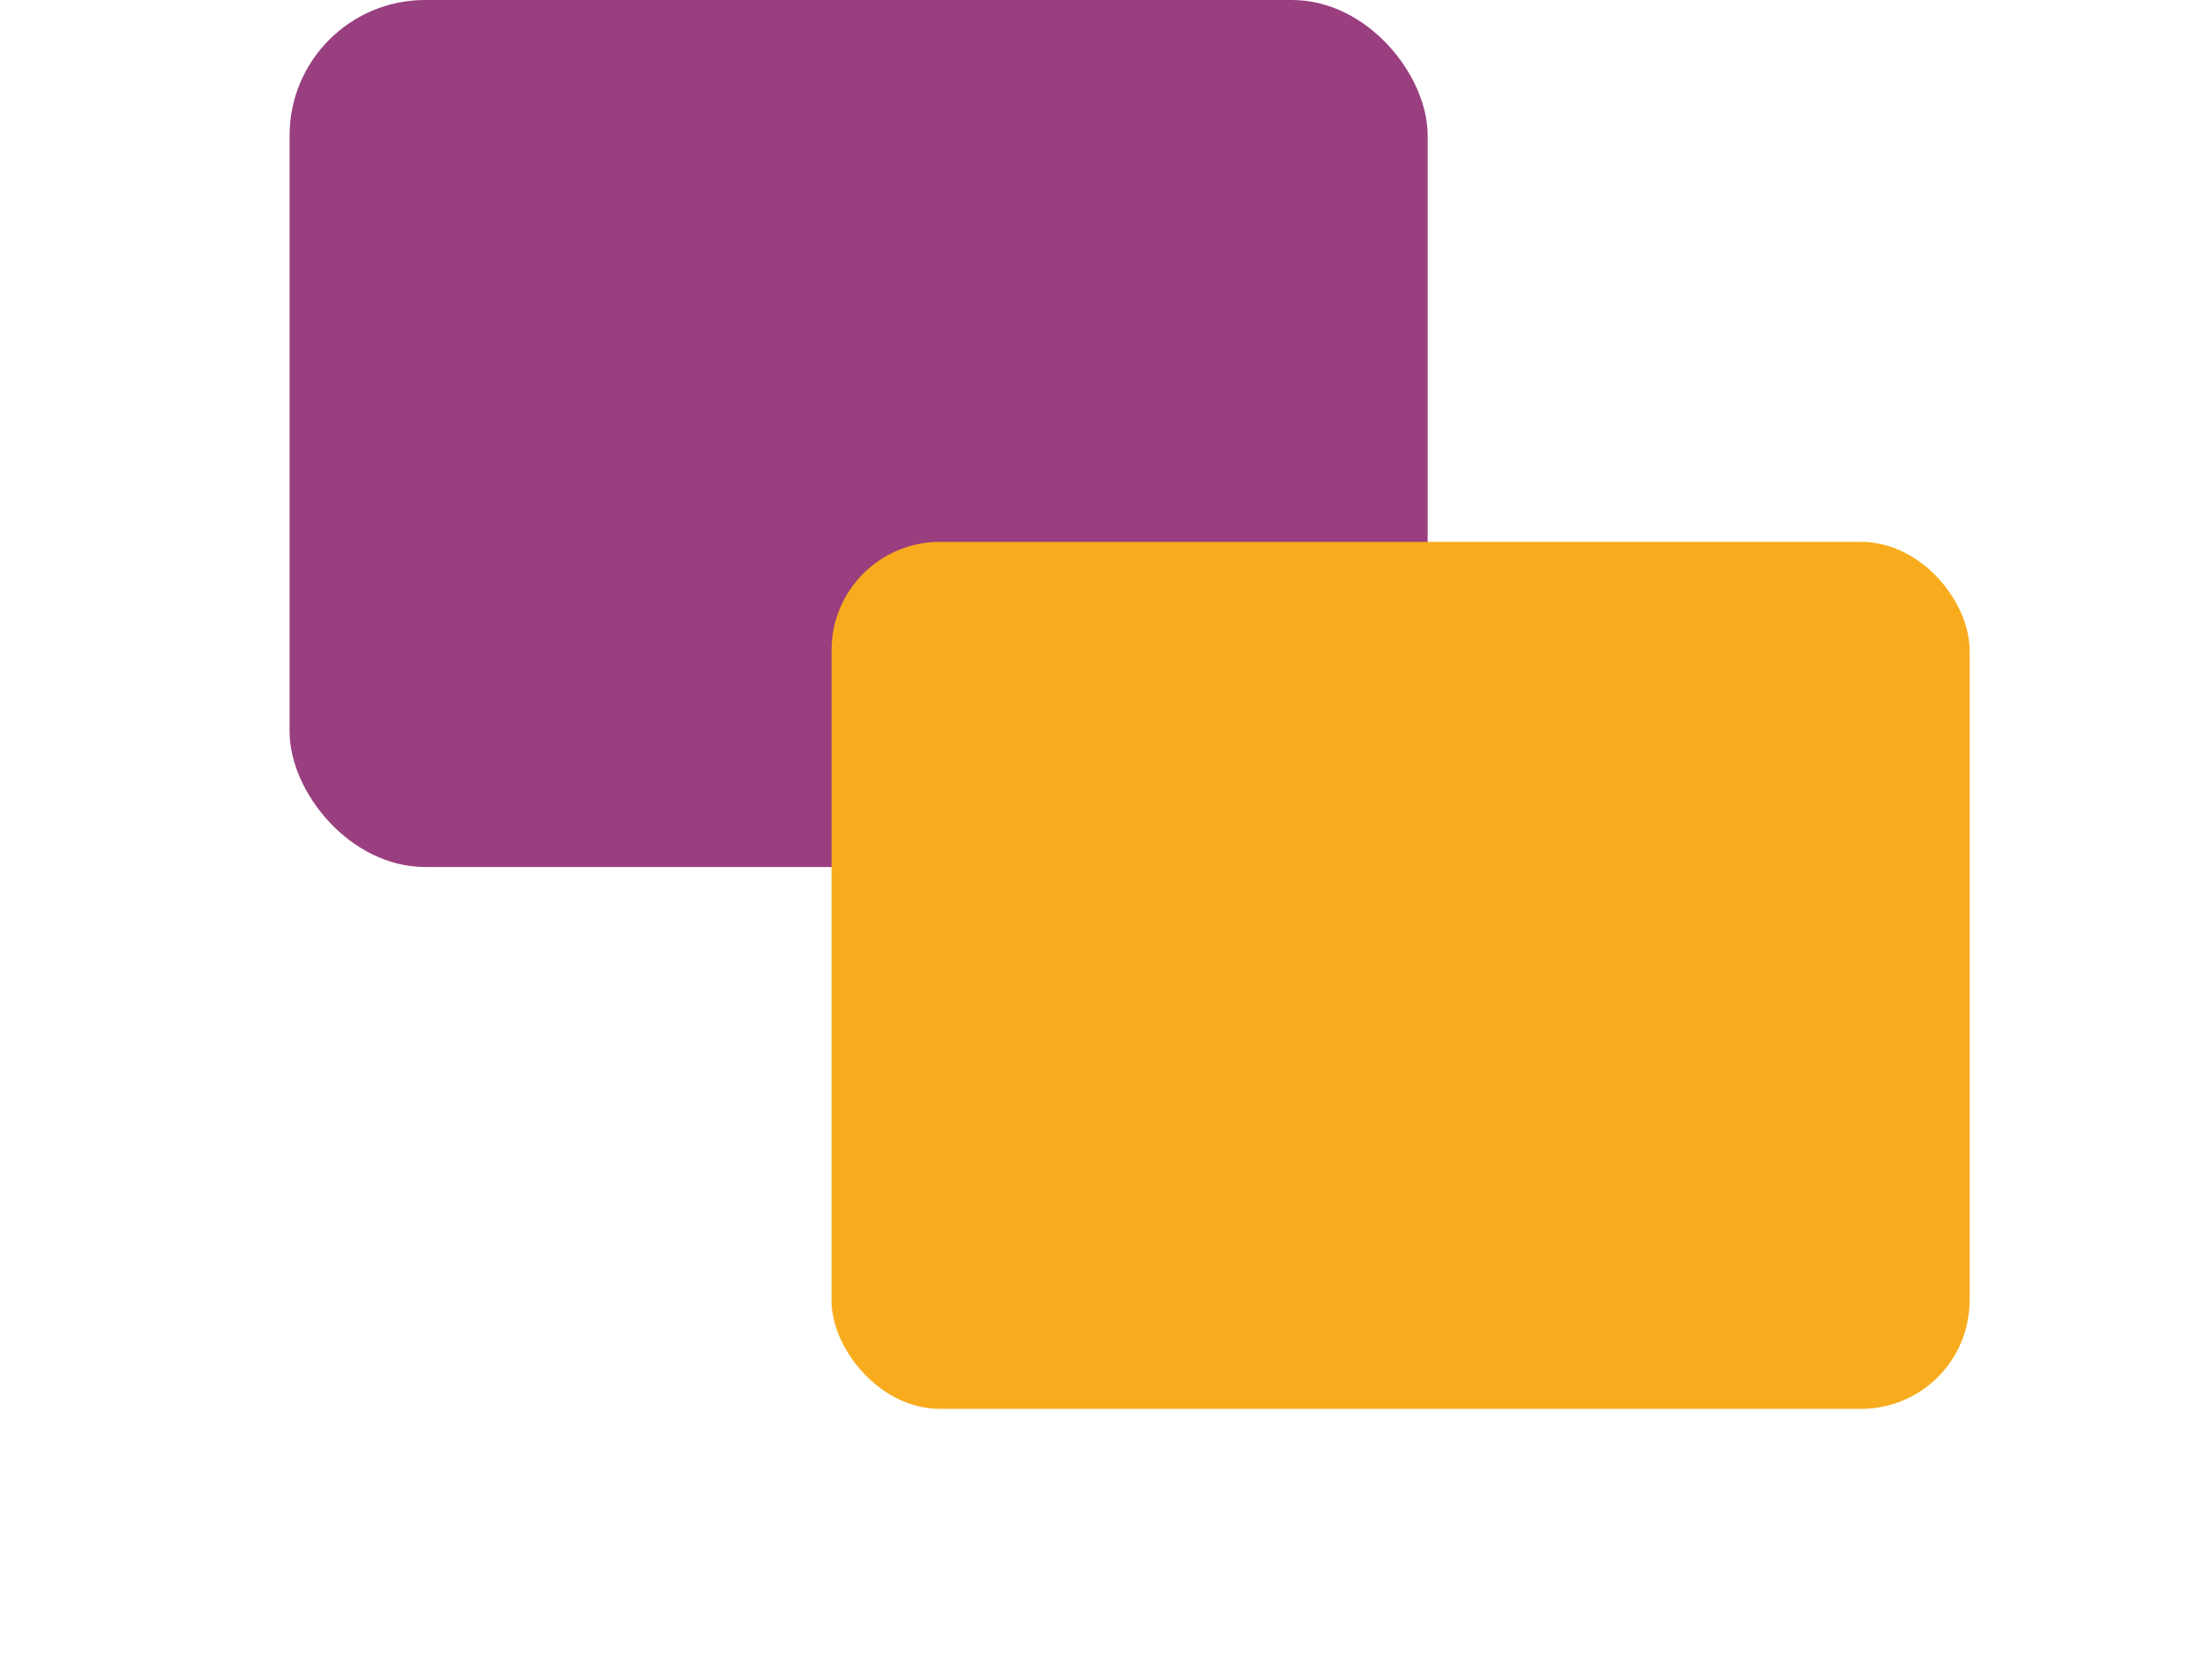 <svg width="84" height="64" viewBox="0 0 60 62" fill="none" xmlns="http://www.w3.org/2000/svg">
  <rect x="0" y="0" width="42" height="32" rx="5" fill="#993F7F"/>
  <rect x="20" y="20" width="42" height="32" rx="4" fill="#F8AC1D"/>
</svg>